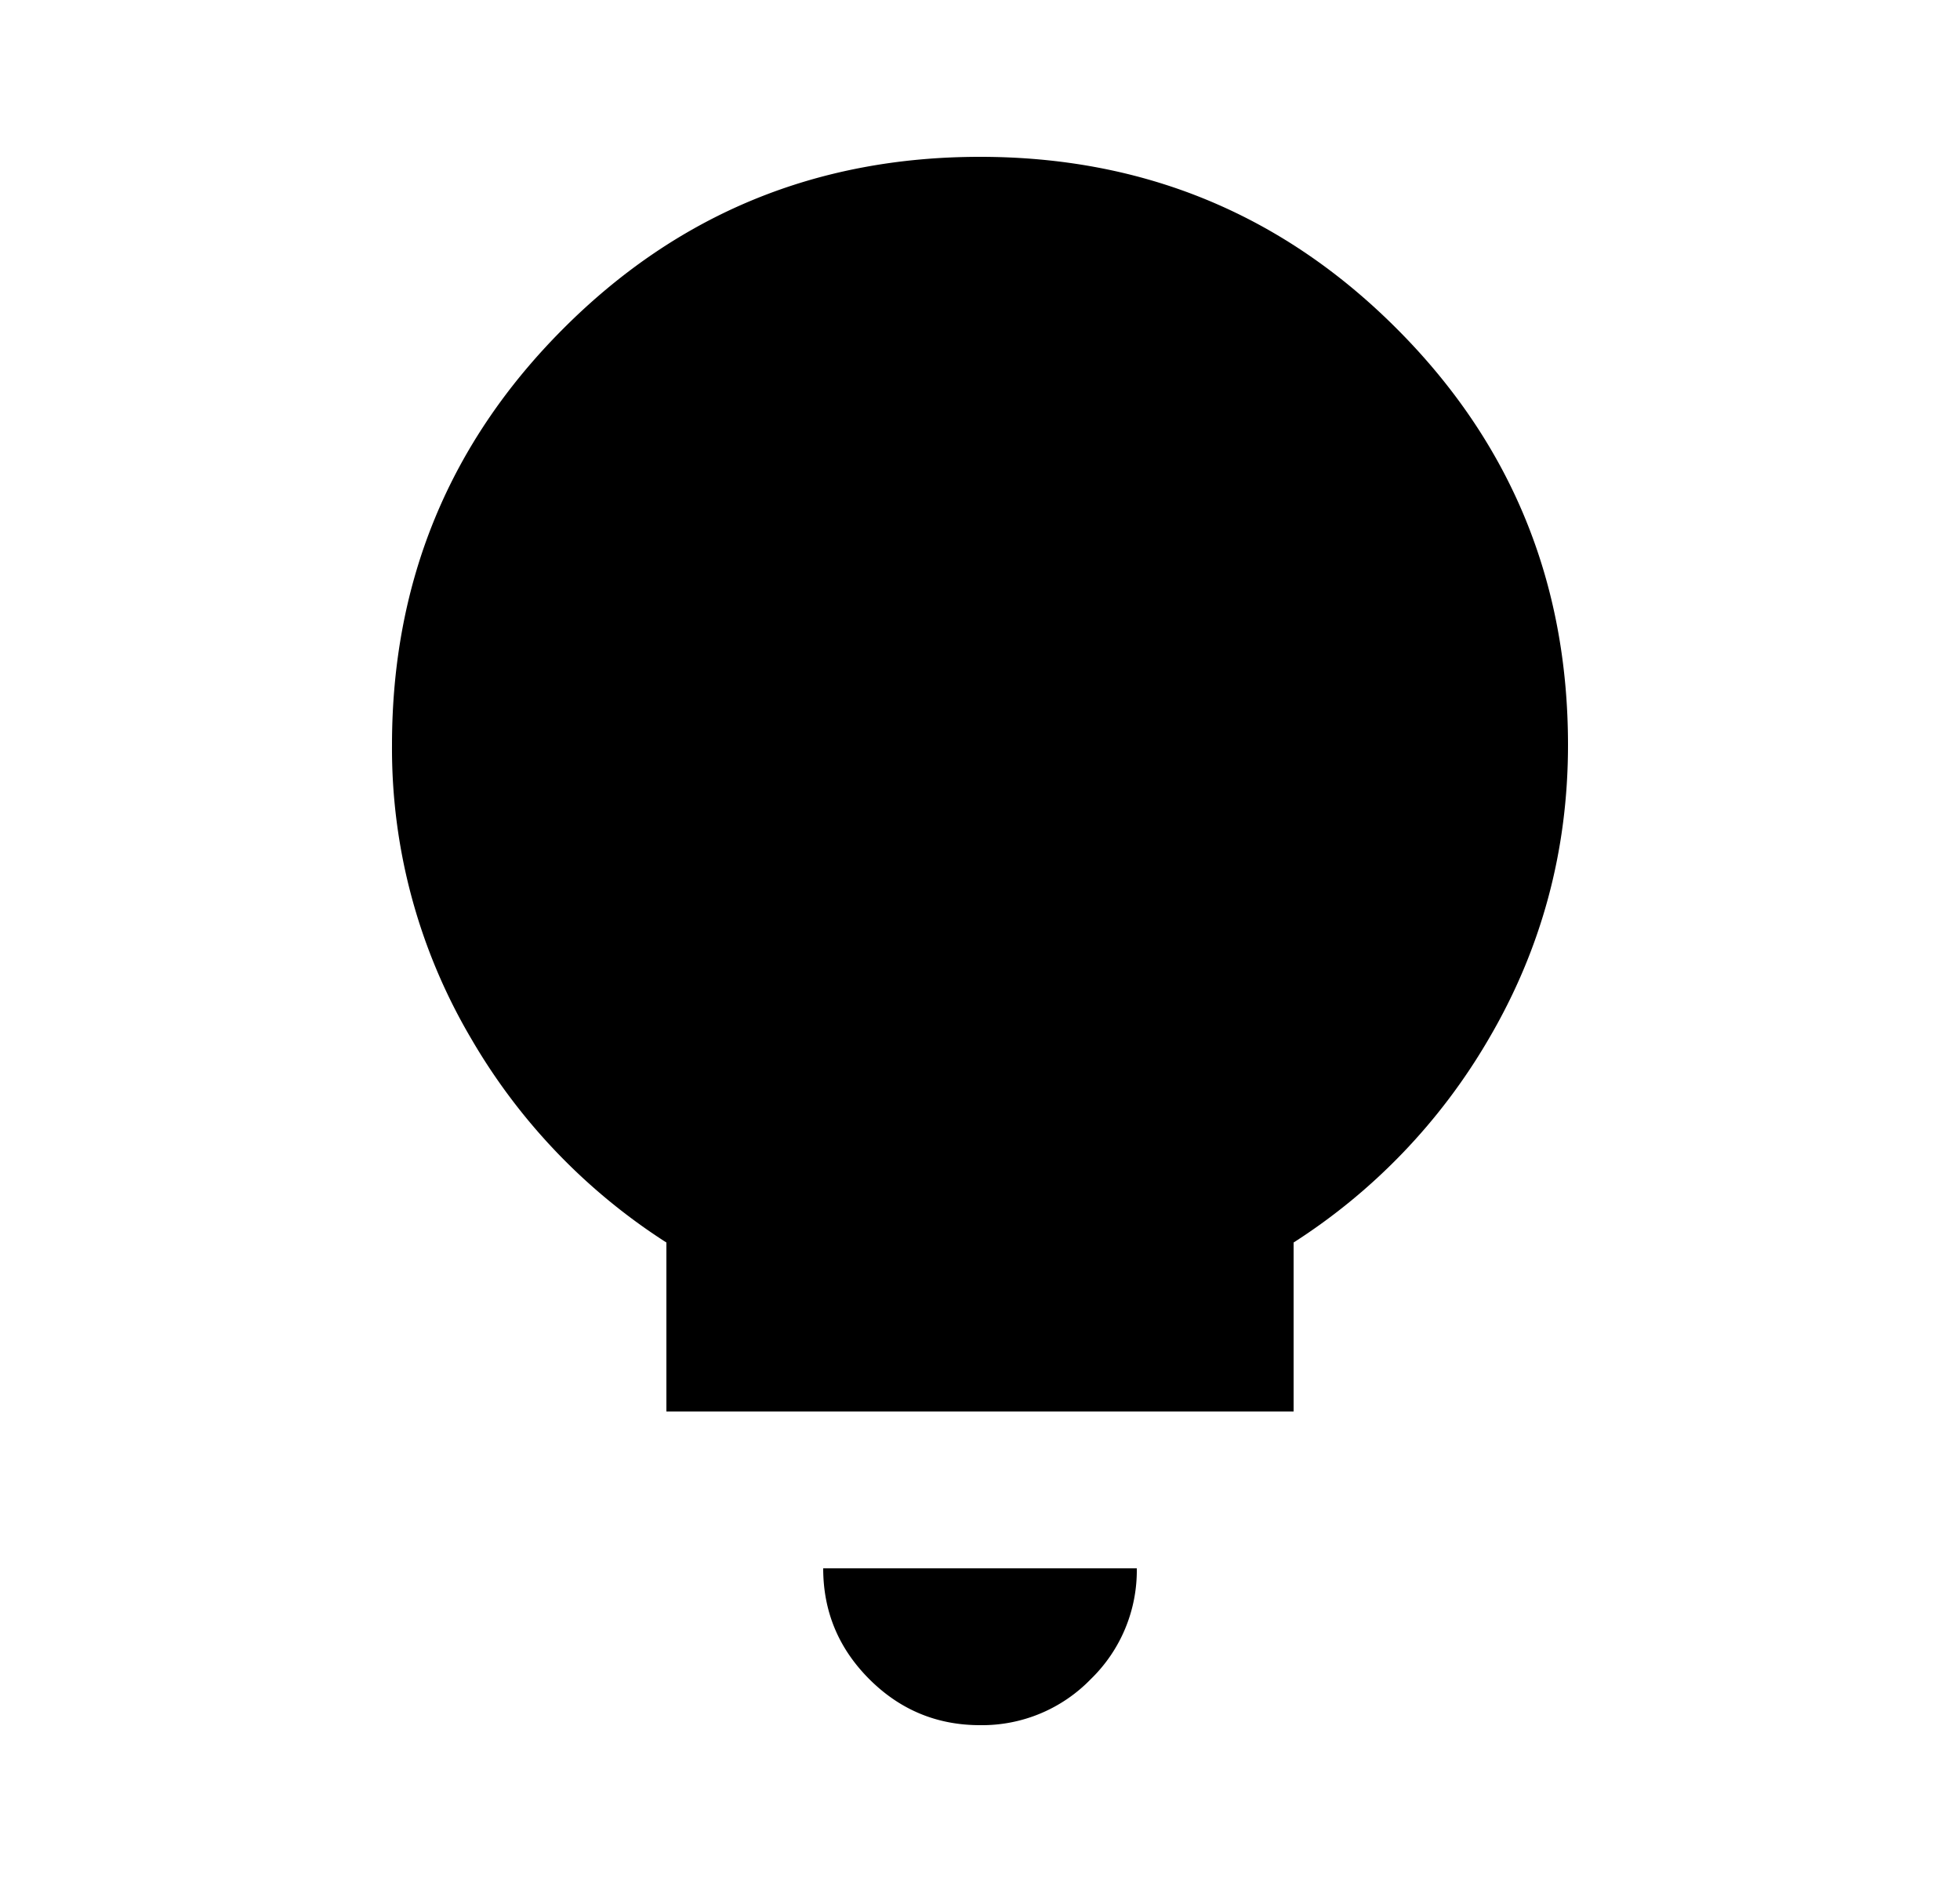 <svg xmlns="http://www.w3.org/2000/svg" width="25" height="24" viewBox="0 0 25 24"><path d="M11.088 21.413c.391.391.862.587 1.412.587a1.93 1.93 0 001.413-.587A1.93 1.93 0 0014.5 20h-4c0 .55.196 1.021.588 1.413zM8.5 15.845a7.642 7.642 0 01-2.487-2.595A7.275 7.275 0 015 9.5c0-2.083.73-3.854 2.188-5.312C8.646 2.729 10.417 2 12.5 2s3.854.73 5.312 2.188C19.271 5.646 20 7.417 20 9.5c0 1.35-.337 2.6-1.012 3.75a7.65 7.65 0 01-2.488 2.595V18h-8v-2.155z"/></svg>